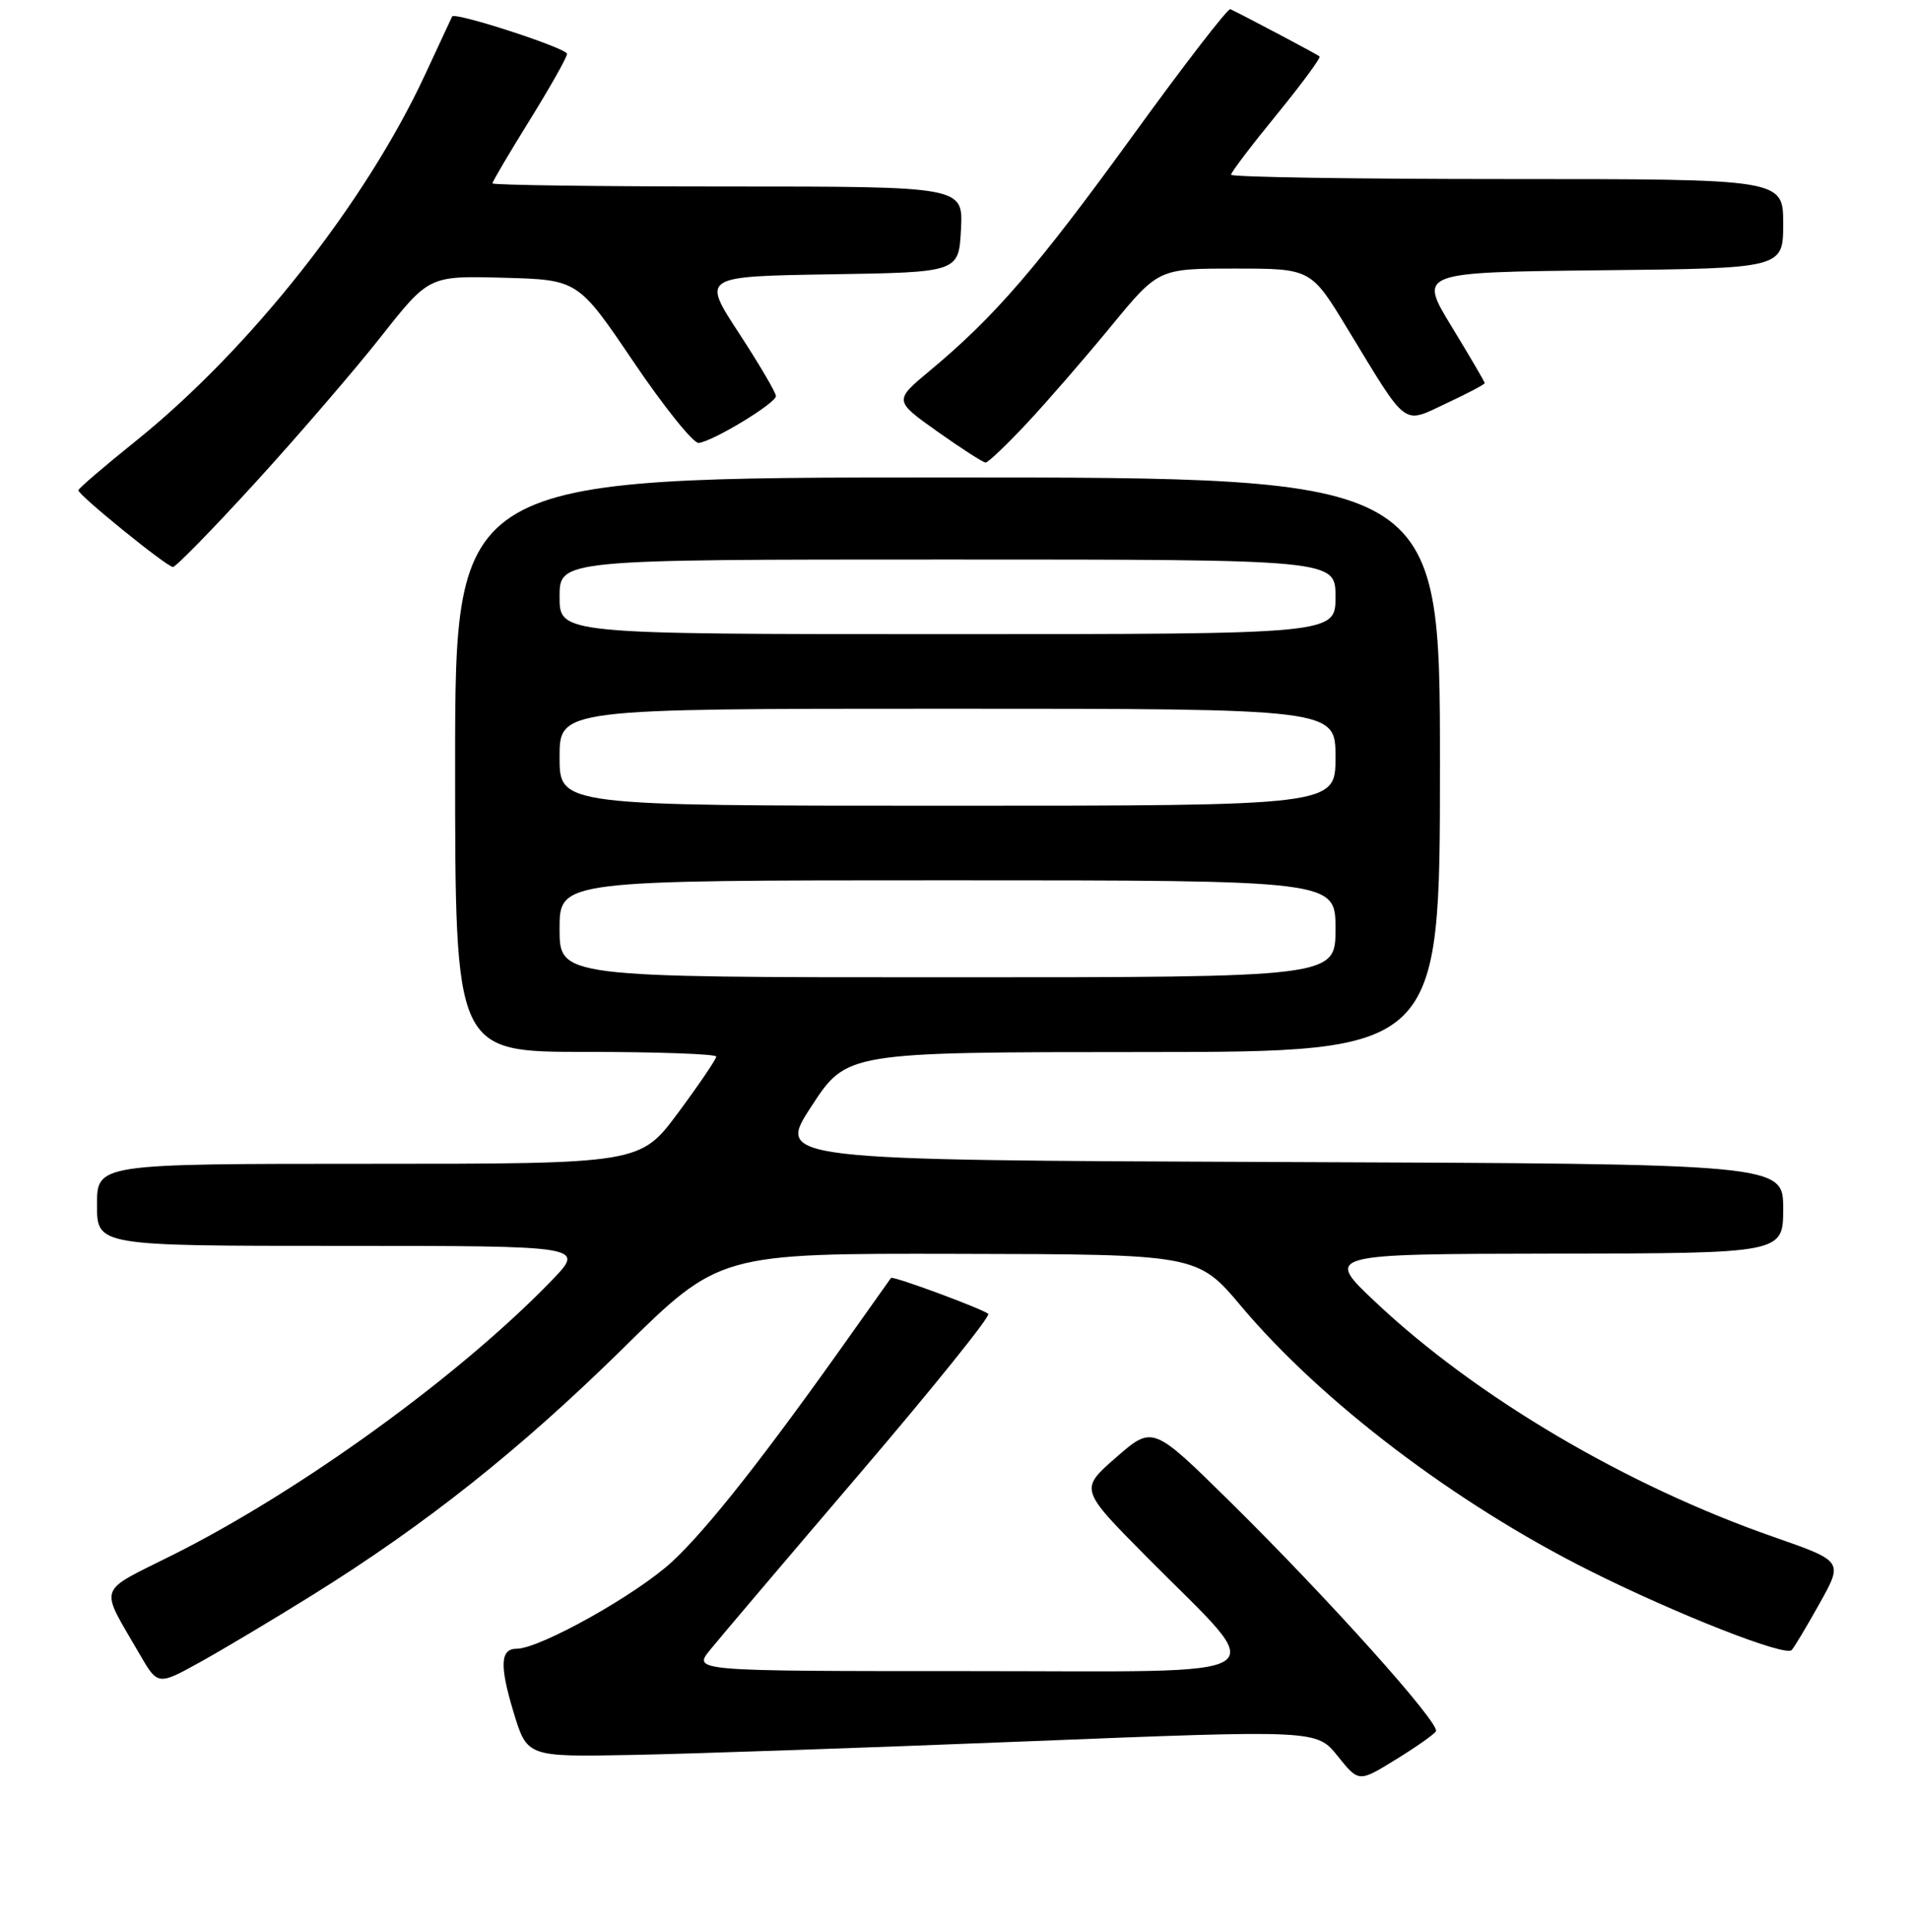 <?xml version="1.0" encoding="UTF-8" standalone="no"?>
<!DOCTYPE svg PUBLIC "-//W3C//DTD SVG 1.1//EN" "http://www.w3.org/Graphics/SVG/1.1/DTD/svg11.dtd" >
<svg xmlns="http://www.w3.org/2000/svg" xmlns:xlink="http://www.w3.org/1999/xlink" version="1.1" viewBox="0 0 256 259">
 <g >
 <path fill="currentColor"
d=" M 192.46 232.07 C 193.08 231.06 178.04 214.28 164.86 201.29 C 154.50 191.08 154.50 191.08 149.60 195.35 C 144.70 199.62 144.70 199.62 153.70 208.70 C 170.38 225.52 172.74 224.00 130.00 224.00 C 92.86 224.00 92.86 224.00 95.18 221.15 C 96.45 219.58 105.49 208.93 115.26 197.49 C 125.03 186.05 132.77 176.44 132.46 176.12 C 131.82 175.49 119.65 170.98 119.42 171.30 C 119.34 171.41 117.01 174.69 114.25 178.59 C 102.59 195.07 94.95 204.79 90.13 209.29 C 85.43 213.68 72.37 221.00 69.25 221.00 C 67.05 221.00 66.94 223.23 68.83 229.50 C 70.65 235.50 70.65 235.50 84.57 235.24 C 92.23 235.10 116.04 234.28 137.48 233.42 C 176.47 231.86 176.47 231.86 179.29 235.39 C 182.12 238.91 182.12 238.91 187.05 235.87 C 189.76 234.21 192.20 232.49 192.46 232.07 Z  M 41.79 213.86 C 57.02 204.39 69.73 194.29 83.47 180.77 C 96.43 168.00 96.43 168.00 128.47 168.07 C 160.50 168.13 160.50 168.13 166.40 175.14 C 177.16 187.92 195.08 201.53 212.99 210.50 C 224.65 216.35 239.28 222.10 240.14 221.18 C 240.49 220.81 242.19 217.97 243.91 214.88 C 247.04 209.27 247.04 209.27 237.77 206.03 C 218.03 199.16 197.96 187.33 184.44 174.61 C 177.50 168.09 177.50 168.09 208.25 168.04 C 239.00 168.00 239.00 168.00 239.00 162.01 C 239.00 156.01 239.00 156.01 171.52 155.76 C 104.04 155.50 104.04 155.50 108.77 148.27 C 113.50 141.03 113.50 141.03 153.25 141.02 C 193.00 141.00 193.00 141.00 193.00 102.50 C 193.00 64.00 193.00 64.00 127.00 64.00 C 61.00 64.00 61.00 64.00 61.00 102.50 C 61.00 141.00 61.00 141.00 78.50 141.00 C 88.12 141.00 96.00 141.28 96.00 141.63 C 96.00 141.97 93.71 145.35 90.91 149.13 C 85.81 156.00 85.81 156.00 49.41 156.00 C 13.00 156.00 13.00 156.00 13.00 161.50 C 13.00 167.00 13.00 167.00 45.71 167.00 C 78.42 167.00 78.42 167.00 73.96 171.62 C 61.68 184.35 40.35 199.81 23.23 208.39 C 12.85 213.60 13.28 212.32 18.71 221.72 C 21.15 225.93 21.15 225.93 26.83 222.79 C 29.95 221.06 36.68 217.04 41.79 213.86 Z  M 34.26 64.65 C 39.96 58.40 47.52 49.62 51.06 45.13 C 57.50 36.96 57.50 36.96 67.48 37.23 C 77.47 37.50 77.47 37.50 84.91 48.50 C 89.00 54.55 92.93 59.44 93.64 59.37 C 95.55 59.17 104.00 54.05 104.00 53.09 C 104.00 52.63 101.77 48.83 99.04 44.65 C 94.07 37.05 94.07 37.05 111.29 36.77 C 128.50 36.50 128.50 36.50 128.80 30.75 C 129.10 25.00 129.10 25.00 97.55 25.00 C 80.20 25.00 66.00 24.81 66.00 24.58 C 66.00 24.35 68.25 20.53 71.00 16.10 C 73.75 11.66 76.00 7.67 76.00 7.22 C 76.00 6.46 60.93 1.56 60.60 2.21 C 60.52 2.37 58.89 5.87 56.98 9.99 C 49.00 27.18 33.54 46.77 18.22 59.10 C 13.97 62.51 10.50 65.49 10.50 65.72 C 10.50 66.37 22.38 76.00 23.18 76.00 C 23.57 76.00 28.56 70.89 34.26 64.65 Z  M 137.62 56.75 C 140.33 53.86 145.40 48.01 148.90 43.75 C 155.27 36.00 155.27 36.00 165.49 36.00 C 175.71 36.00 175.71 36.00 180.60 44.06 C 188.78 57.52 187.90 56.86 193.89 54.05 C 196.70 52.74 199.00 51.52 199.00 51.35 C 199.00 51.19 197.00 47.78 194.56 43.77 C 190.13 36.50 190.13 36.50 214.56 36.23 C 239.00 35.97 239.00 35.97 239.00 29.98 C 239.00 24.00 239.00 24.00 202.00 24.00 C 181.65 24.00 165.00 23.74 165.00 23.42 C 165.00 23.10 167.75 19.48 171.11 15.37 C 174.47 11.25 177.06 7.74 176.86 7.56 C 176.57 7.30 167.21 2.34 164.91 1.23 C 164.58 1.07 158.68 8.72 151.80 18.22 C 139.05 35.80 133.31 42.46 124.65 49.67 C 119.81 53.70 119.81 53.70 125.65 57.85 C 128.87 60.13 131.77 62.00 132.10 62.00 C 132.44 62.00 134.92 59.64 137.62 56.75 Z  M 75.00 124.50 C 75.00 118.00 75.00 118.00 127.00 118.00 C 179.00 118.00 179.00 118.00 179.00 124.50 C 179.00 131.00 179.00 131.00 127.00 131.00 C 75.00 131.00 75.00 131.00 75.00 124.50 Z  M 75.00 101.50 C 75.00 95.00 75.00 95.00 127.00 95.00 C 179.00 95.00 179.00 95.00 179.00 101.50 C 179.00 108.00 179.00 108.00 127.00 108.00 C 75.00 108.00 75.00 108.00 75.00 101.50 Z  M 75.00 80.00 C 75.00 75.00 75.00 75.00 127.00 75.00 C 179.00 75.00 179.00 75.00 179.00 80.00 C 179.00 85.00 179.00 85.00 127.00 85.00 C 75.00 85.00 75.00 85.00 75.00 80.00 Z "/>
</g>
</svg>